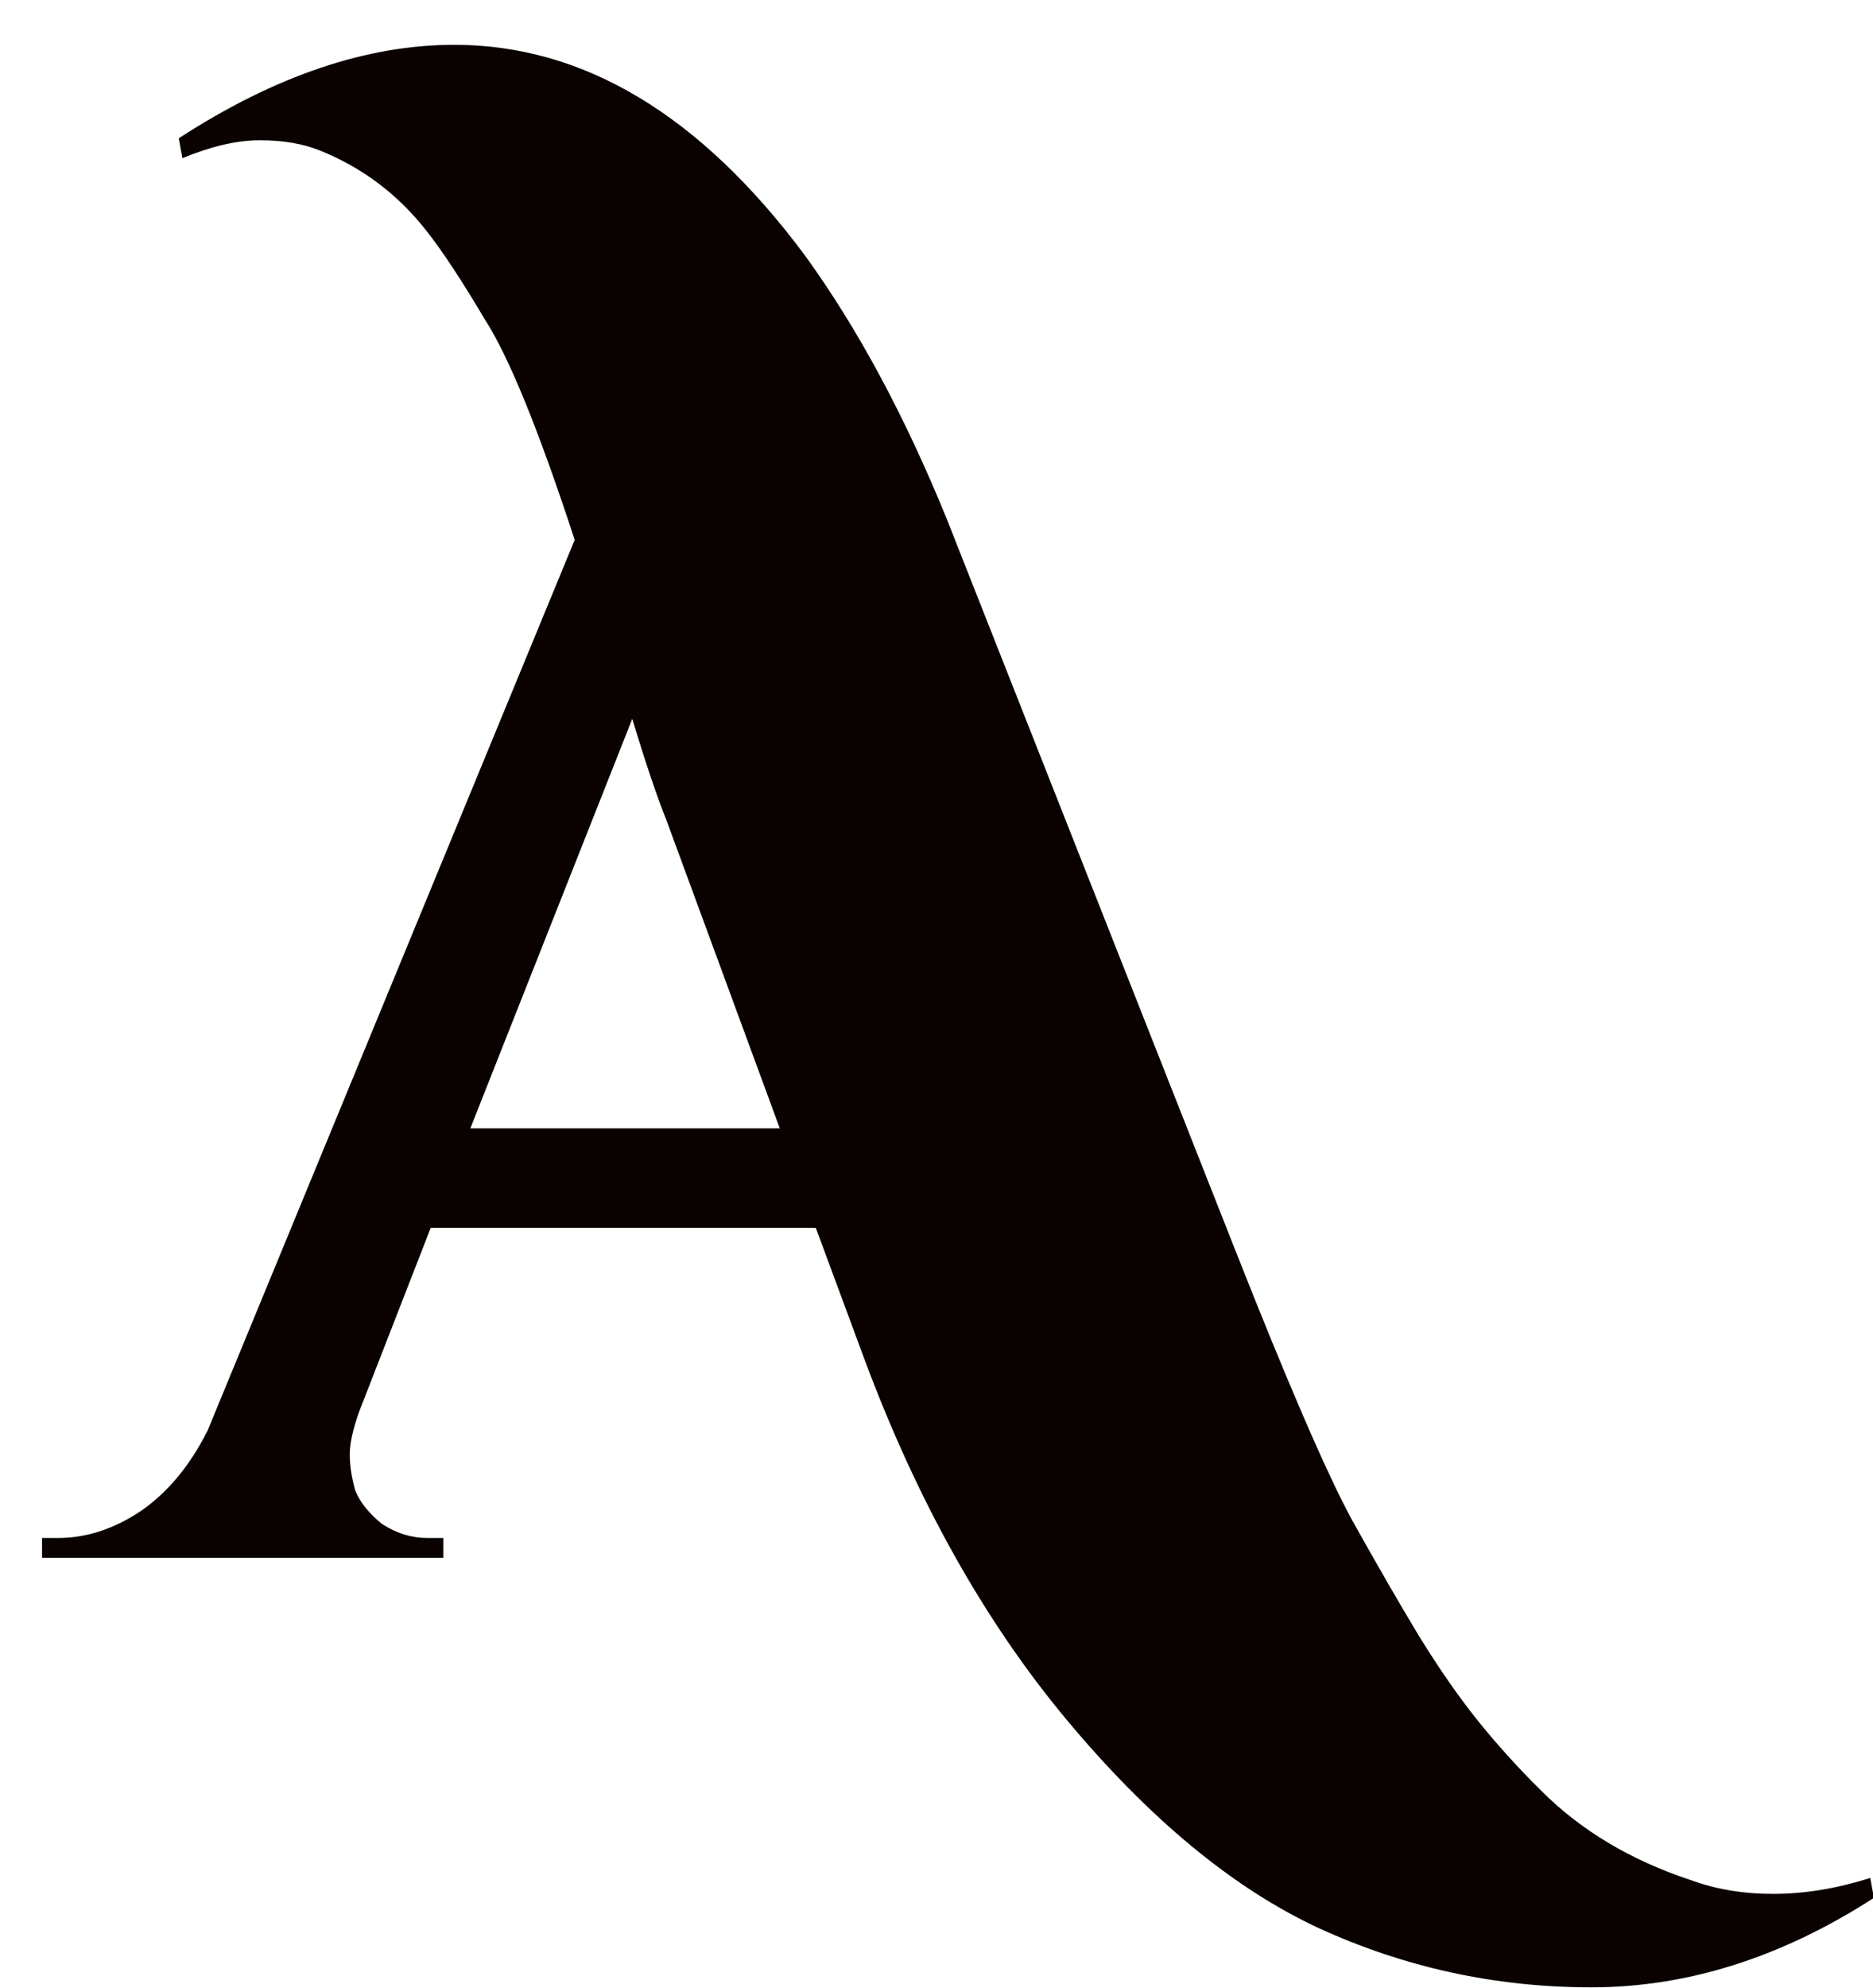 <?xml version="1.0" encoding="UTF-8" standalone="no"?>
<!-- Created with Inkscape (http://www.inkscape.org/) -->

<svg
   width="99.701mm"
   height="105.769mm"
   viewBox="15 0 99.701 105.769"
   version="1.1"
   id="svg5"
   sodipodi:docname="logotype.svg"
   inkscape:version="1.2.2 (b0a8486541, 2022-12-01, custom)"
   inkscape:export-filename="../9a99b1d6/logotype-exported.svg"
   inkscape:export-xdpi="96"
   inkscape:export-ydpi="96"
   xmlns:inkscape="http://www.inkscape.org/namespaces/inkscape"
   xmlns:sodipodi="http://sodipodi.sourceforge.net/DTD/sodipodi-0.dtd"
   xmlns="http://www.w3.org/2000/svg"
   xmlns:svg="http://www.w3.org/2000/svg">
  <defs
     id="defs2" />
  <g
     inkscape:label="Layer 1"
     inkscape:groupmode="layer"
     id="layer1"
     transform="translate(9.819,-25.415)">
    <g
       aria-label="APHRoconfuso"
       id="text113"
       style="font-size:50.8px;fill:#008000;stroke-width:0.265"
       transform="matrix(1.697,0,0,1.874,-68.293,-64.177)">
      <path
         d="m 102.076,101.686 q -4.346,2.54 -8.862,2.54 -4.516,0 -8.58,-1.693 Q 80.627,100.839 76.732,96.606 72.894,92.429 70.41,86.39 L 68.886,82.664 H 56.807 l -2.258,5.249 q -0.282,0.734 -0.282,1.185 0,0.452 0.169,1.016 0.226,0.508 0.847,0.96 0.677,0.395 1.411,0.395 h 0.508 v 0.564 H 44.615 v -0.564 h 0.508 q 1.298,0 2.54,-0.734 1.298,-0.79 2.145,-2.314 L 61.323,63.135 q -1.693,-4.685 -2.822,-6.265 -1.072,-1.637 -1.806,-2.484 -1.355,-1.58 -3.387,-2.314 -0.79,-0.282 -1.863,-0.282 -1.072,0 -2.427,0.508 L 48.905,51.733 q 4.516,-2.653 8.636,-2.653 6.096,0 11.007,5.983 2.484,3.104 4.459,7.507 L 82.038,83.285 q 2.484,5.701 3.669,7.676 1.185,1.919 2.088,3.274 0.96,1.411 1.863,2.427 0.903,1.016 1.976,1.976 1.863,1.693 4.685,2.54 1.185,0.395 2.596,0.395 1.468,0 3.048,-0.452 z M 58.049,79.842 h 9.708 L 64.201,71.093 Q 63.75,70.077 63.129,68.215 Z"
         style="font-size:56.444px;fill:#090200"
         id="path8012" />
    </g>
  </g>
</svg>
